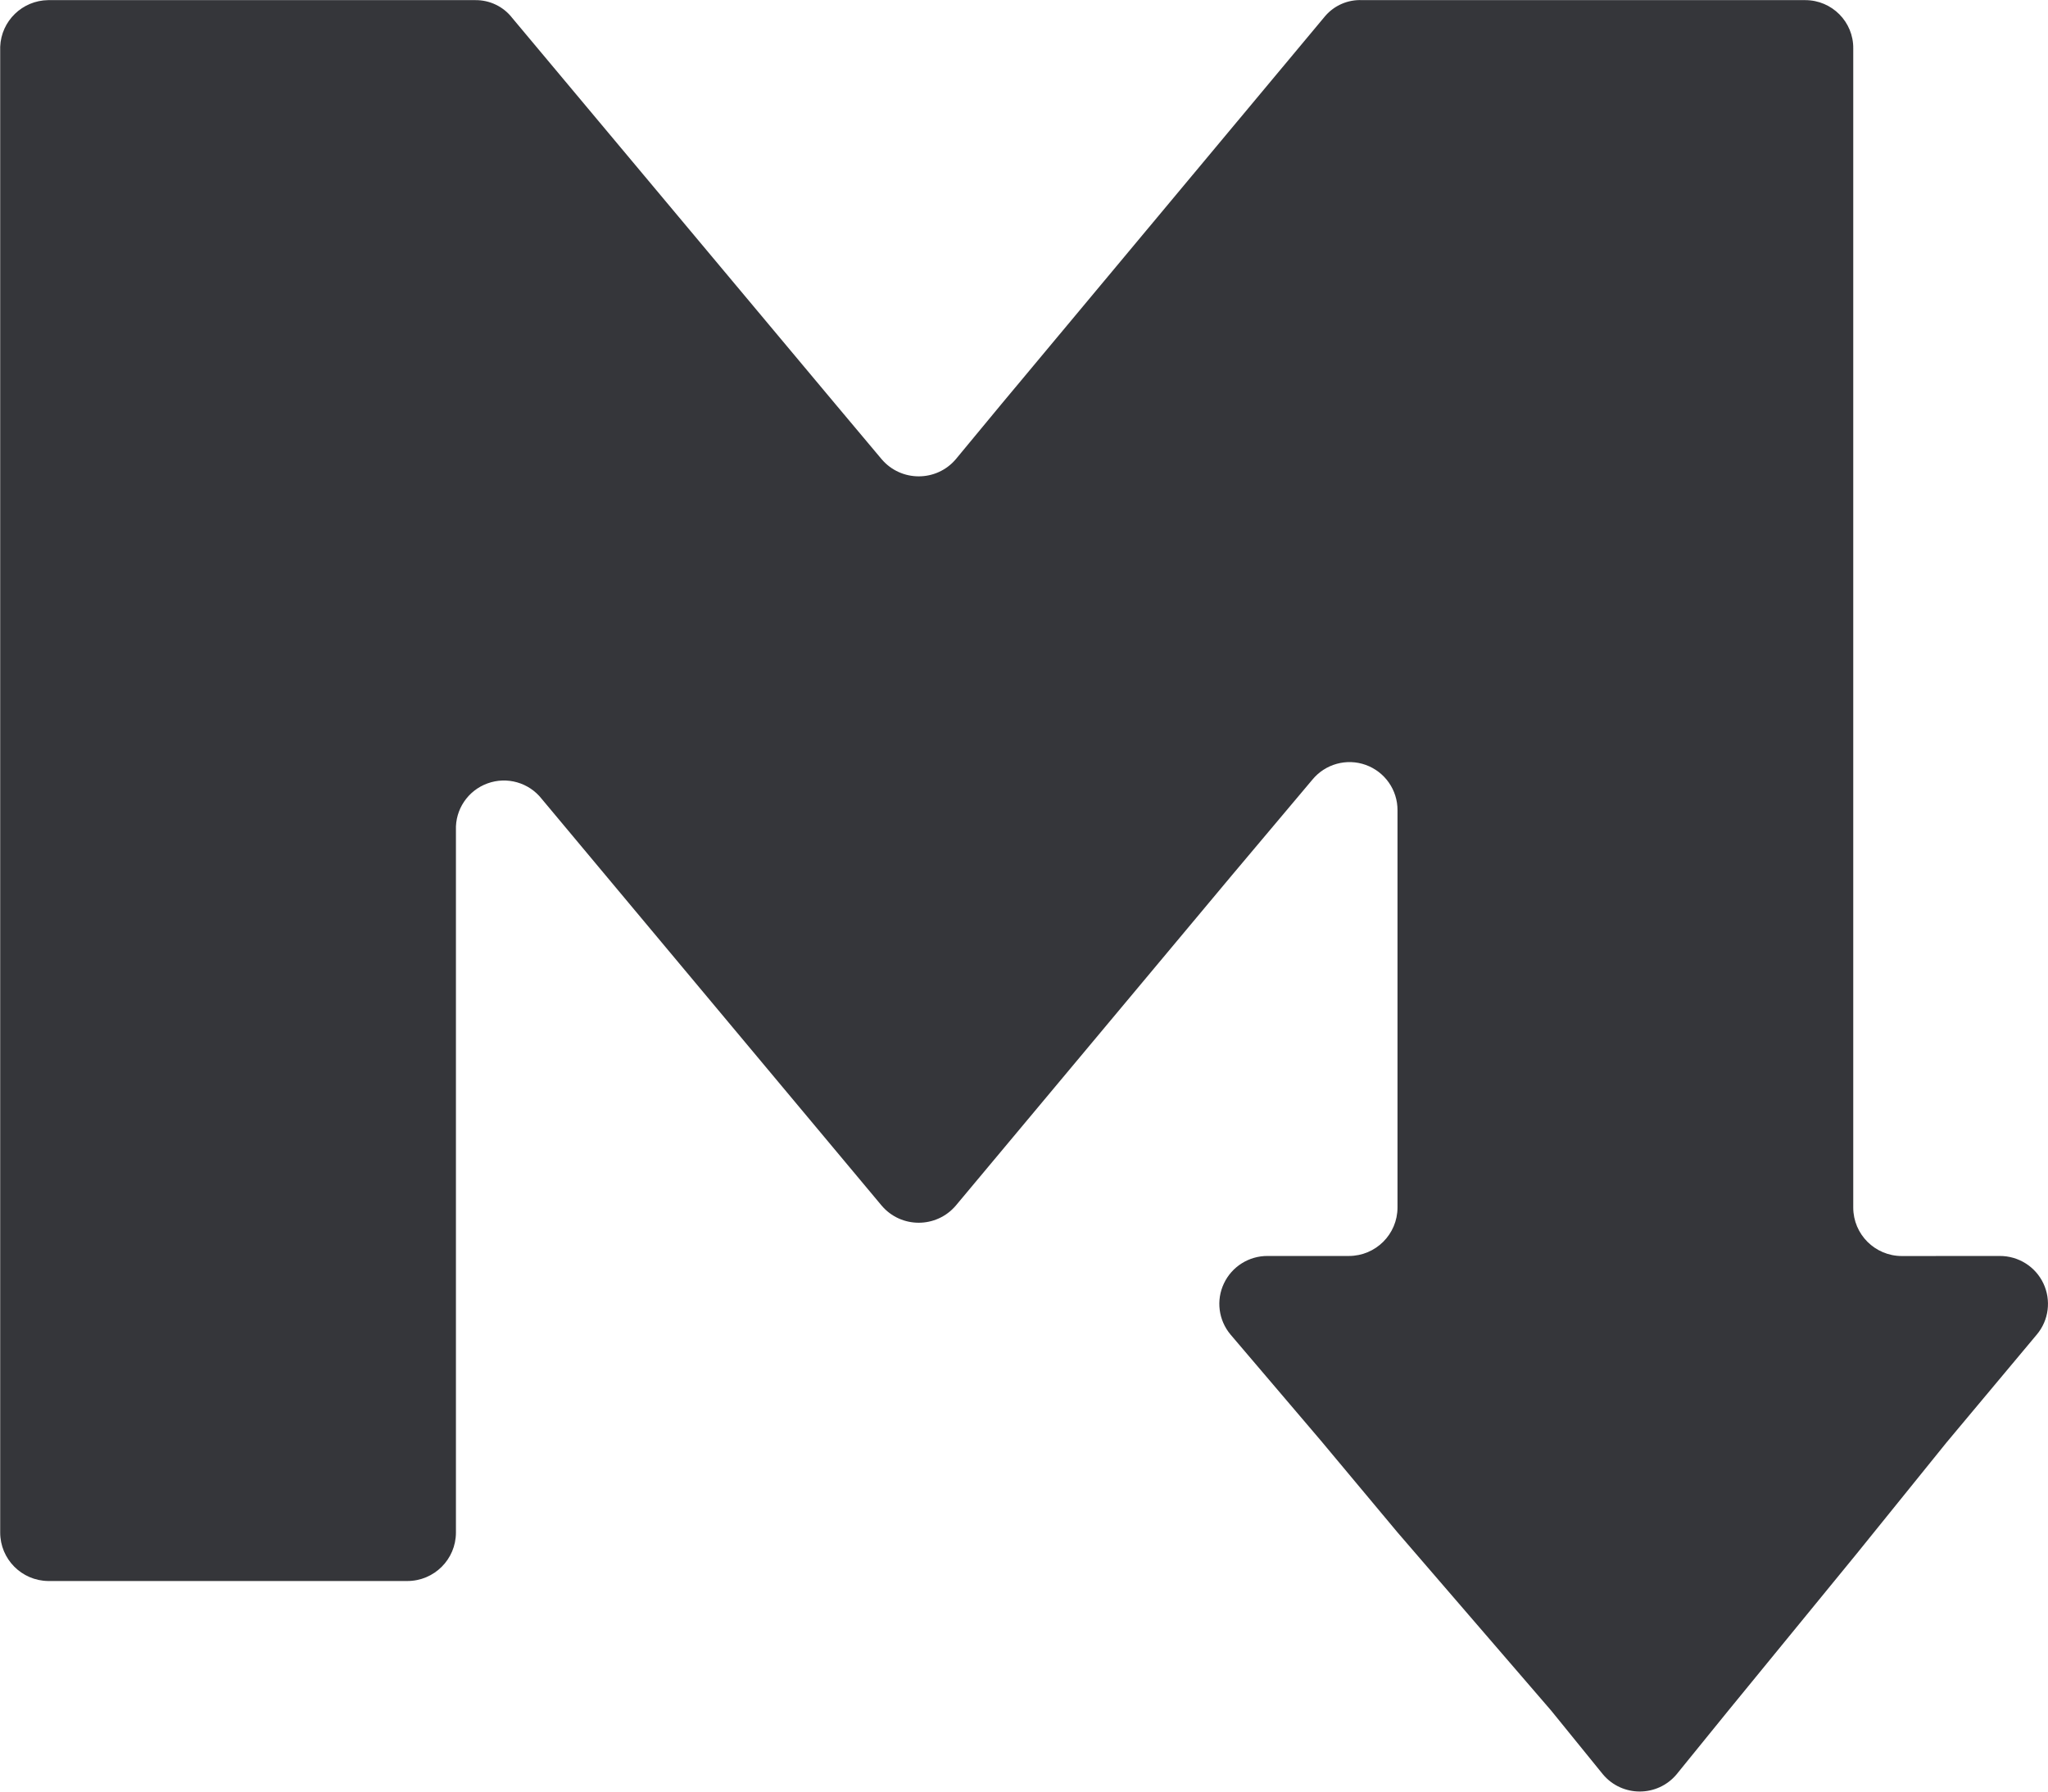 <svg fill="none" viewBox="0 0 32 28" xmlns="http://www.w3.org/2000/svg"><path d="m31.246 19.629c.292-.001.558.166.682.429.124.263.085.575-.102.798l-1.41 1.686-1.41 1.746-2 2.445-.81.998c-.3.357-.85.357-1.15 0l-.81-.998-2.4-2.784-1.2-1.437-1.41-1.656c-.187-.224-.227-.535-.102-.798.124-.263.391-.431.682-.429h1.27c.42 0 .76-.34.76-.758v-6.207c.002-.317-.197-.601-.495-.709s-.633-.016-.835.23l-1.26 1.497-4.311 5.159c-.304.358-.857.358-1.16 0l-4.311-5.159-1-1.197c-.2-.255-.543-.353-.848-.241-.305.111-.504.406-.492.73v10.977c0 .419-.34.758-.76.758h-5.611c-.416-.005-.75-.343-.75-.758v-23.221c.016-.403.346-.723.75-.728h6.671c.227-.003.442.1.58.279l5.051 6.037.72.858c.304.358.857.358 1.16 0l.71-.858 5.061-6.067c.144-.168.358-.26.58-.249h6.921c.418-0.0.756.341.75.758v18.112c0 .419.34.758.76.758z" fill="#35363a"/></svg>